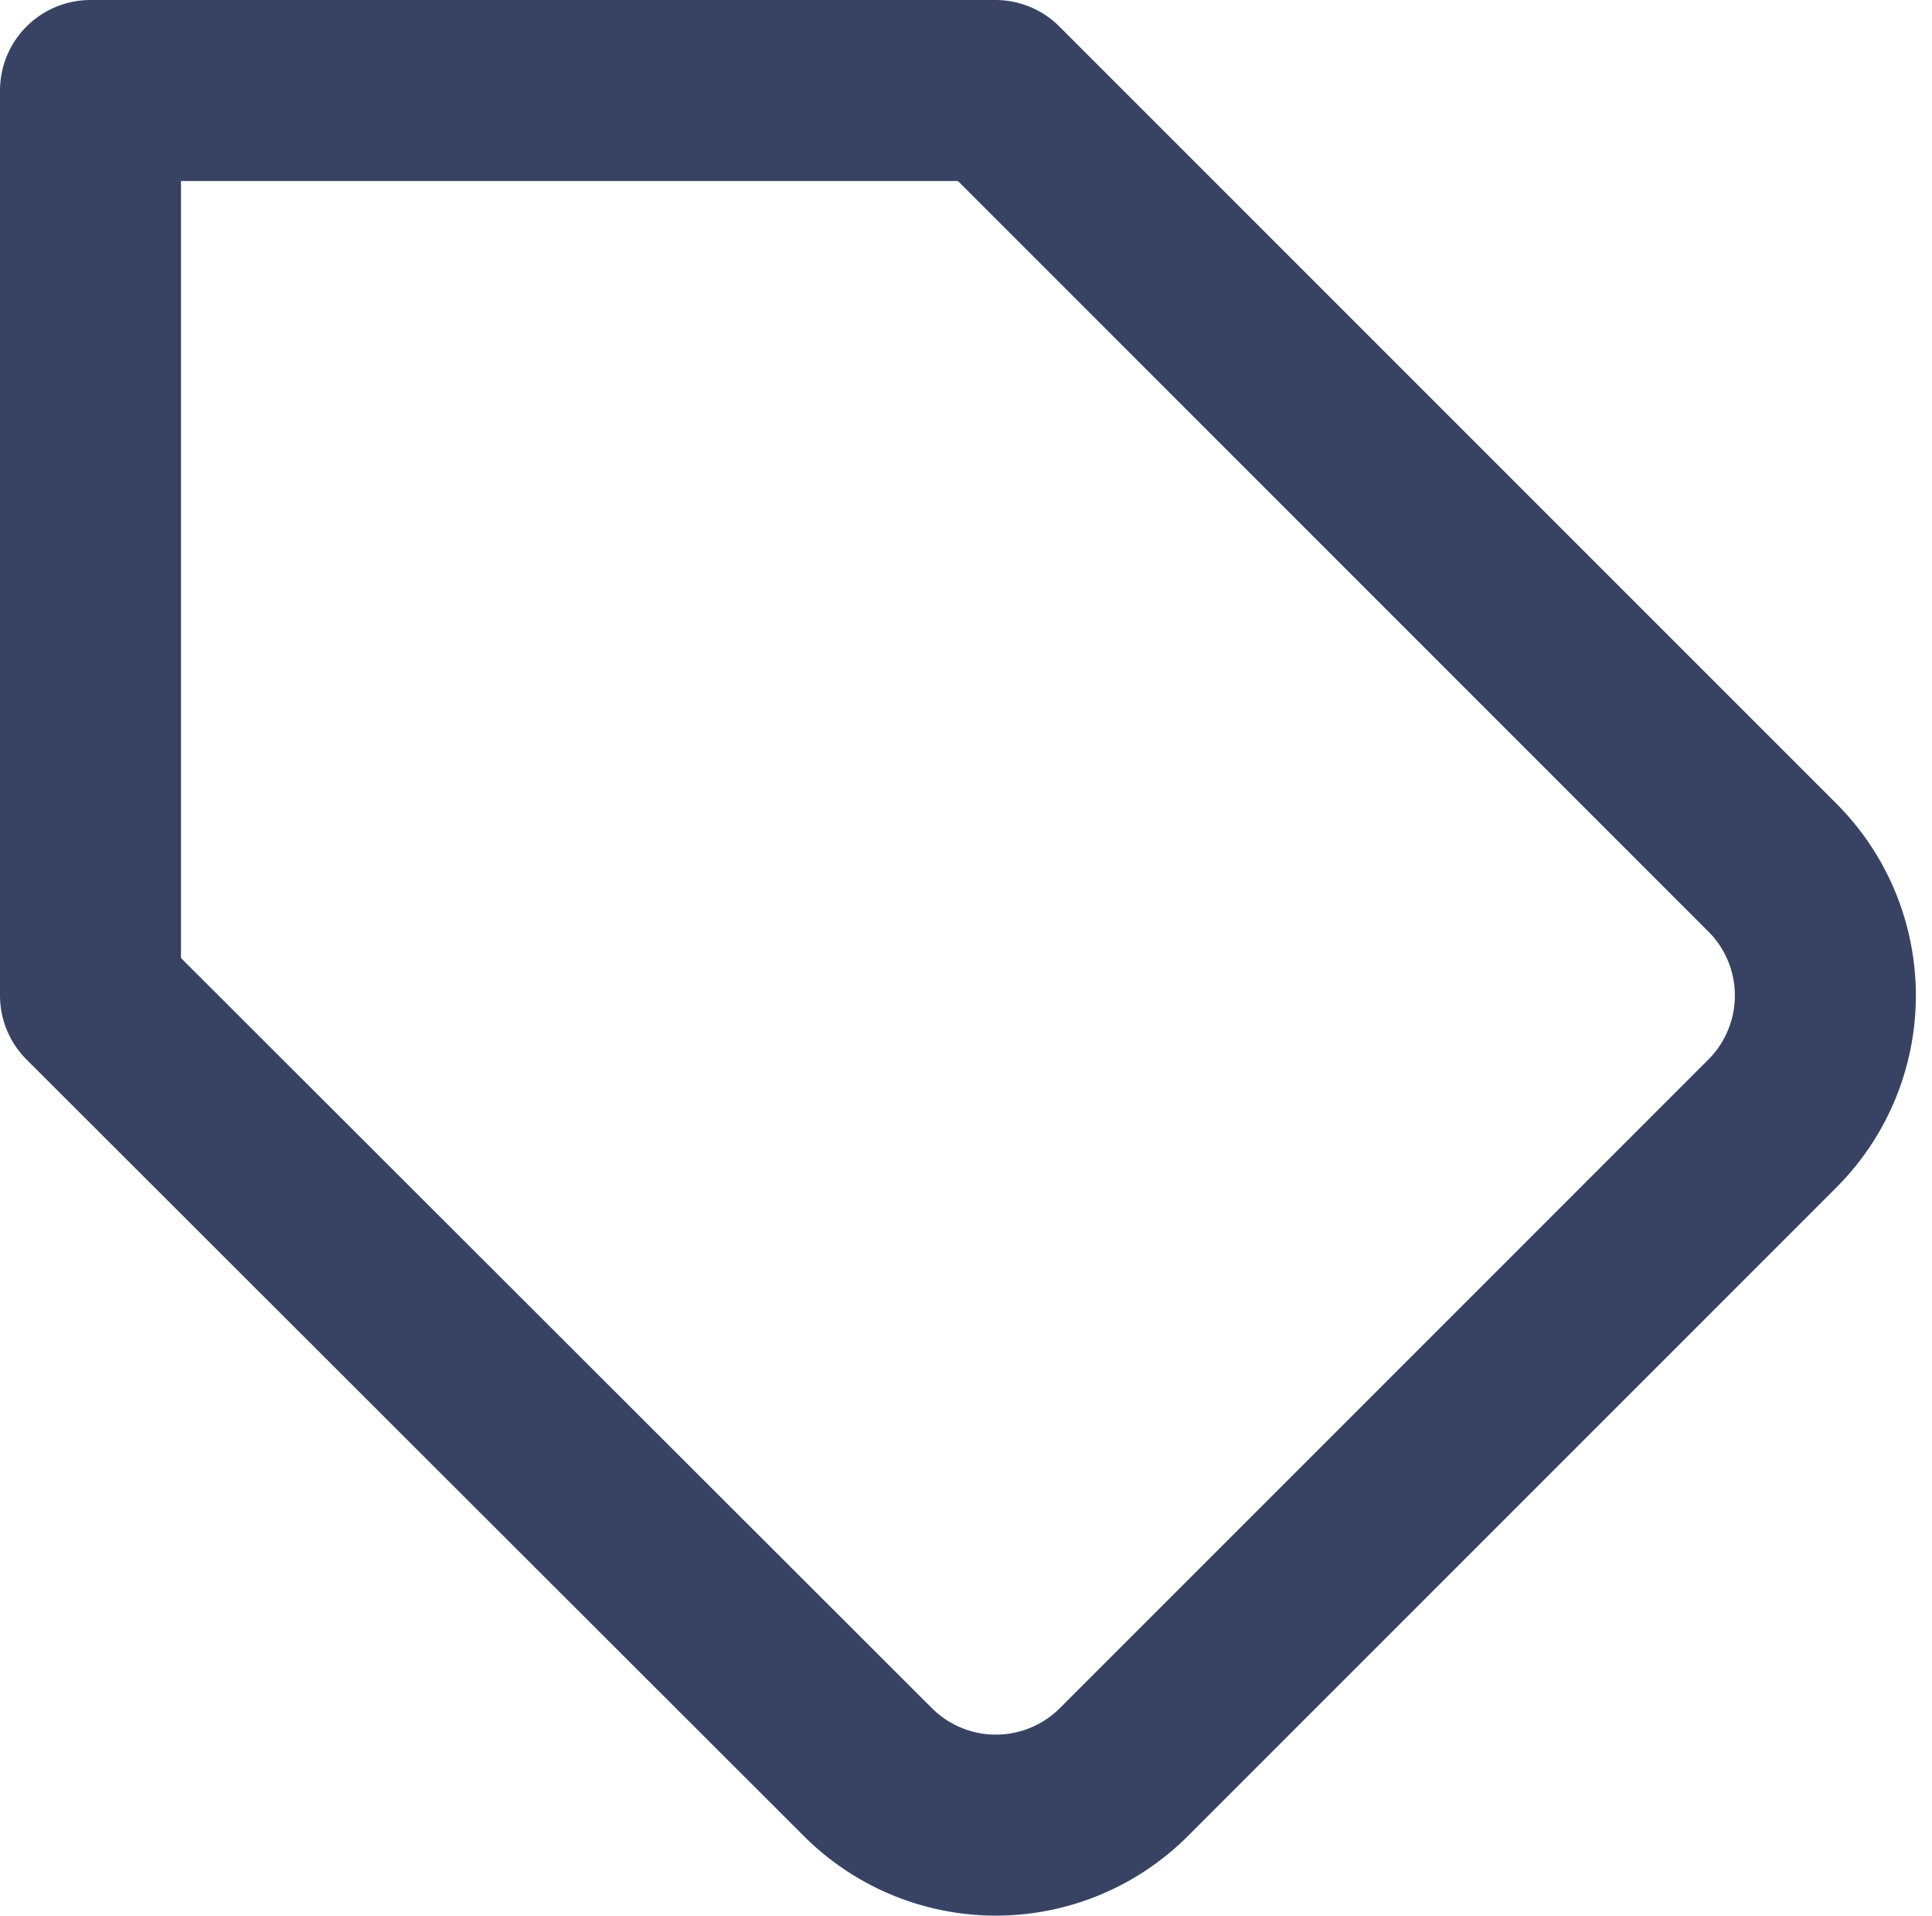 <svg xmlns="http://www.w3.org/2000/svg" width="21.35" height="21.167" viewBox="0 0 21.35 21.167">
  <g id="tag" transform="translate(-1 -1)">
    <path id="Path_9" data-name="Path 9" d="M20.59,13.41l-7.17,7.17a2,2,0,0,1-2.83,0L2,12V2H12l8.59,8.59A2,2,0,0,1,20.59,13.41Z" fill="none" stroke="#384364" stroke-linecap="round" stroke-linejoin="round" stroke-width="2"/>
    <path id="Path_10" data-name="Path 10" d="M7,7" fill="none" stroke="#384364" stroke-linecap="round" stroke-linejoin="round" stroke-width="2"/>
  </g>
</svg>
